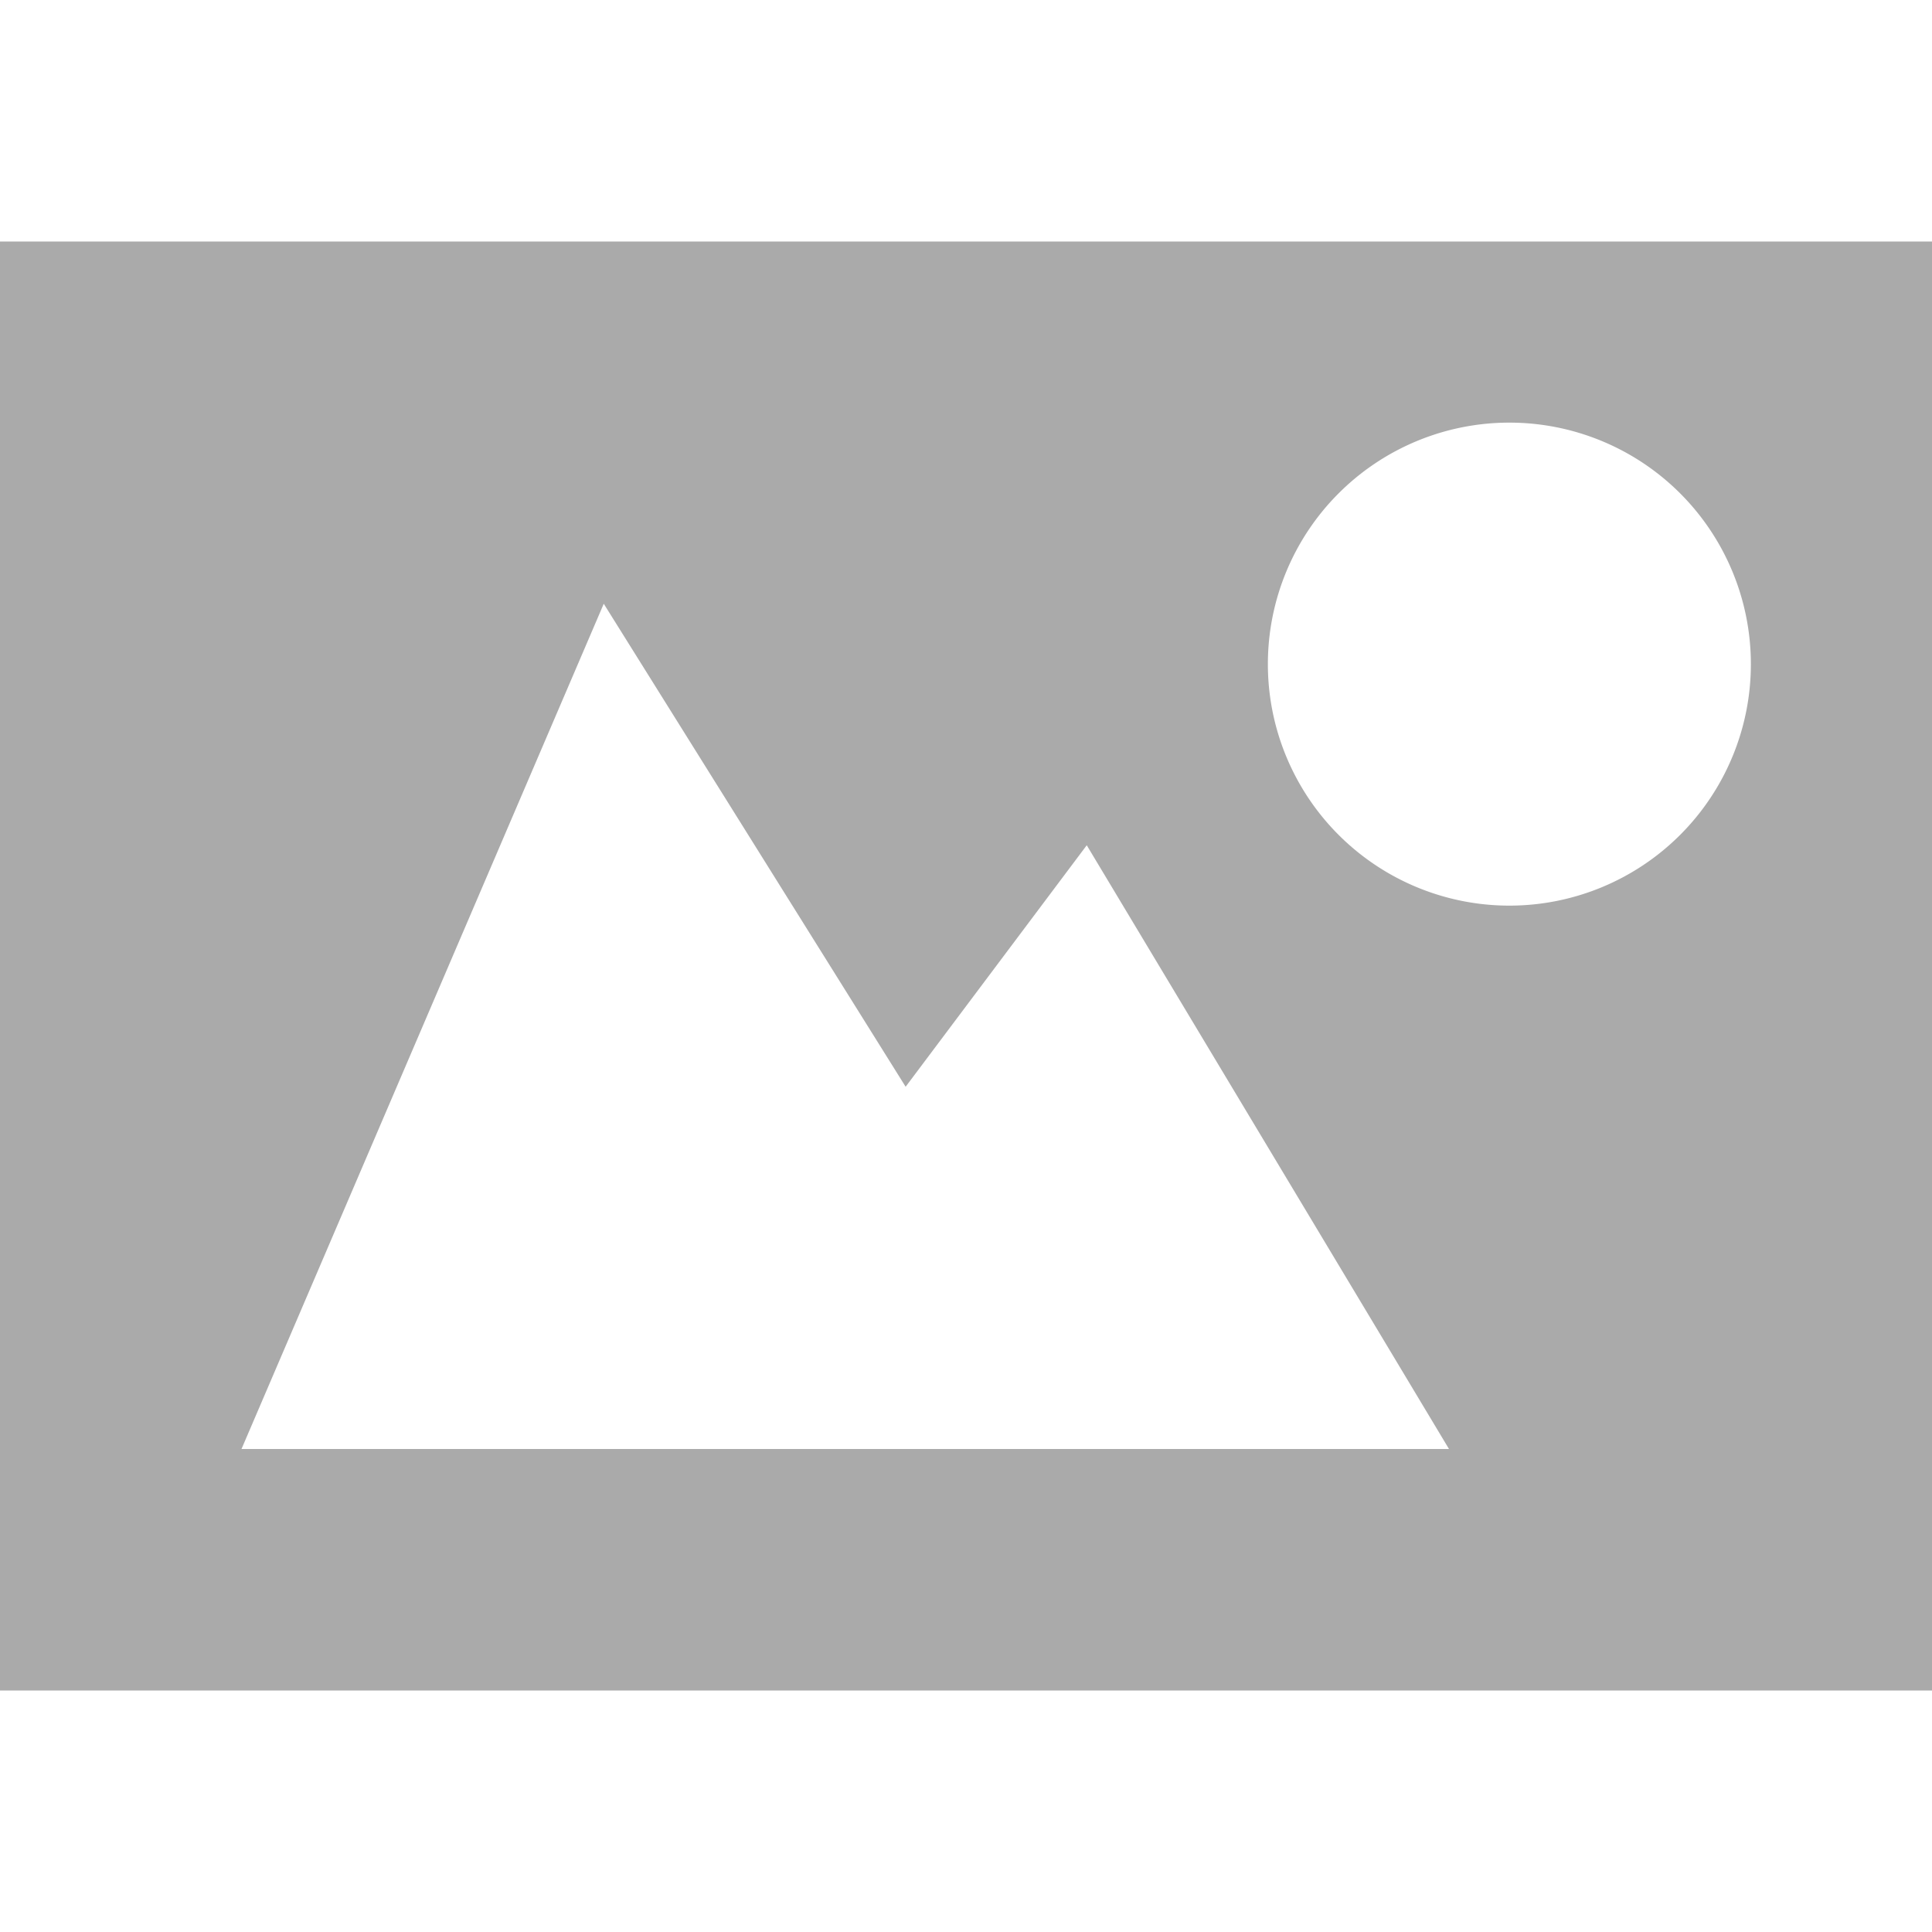 <svg xmlns="http://www.w3.org/2000/svg" viewBox="0 0 32 32" width="32" height="32" fill="#aaa">
  <path d="M0 4 L0 28 L32 28 L32 4 z M4 24 L10 10 L15 18 L18 14 L24 24z M25 7 A4 4 0 0 1 25 15 A4 4 0 0 1 25 7"></path>
</svg>
